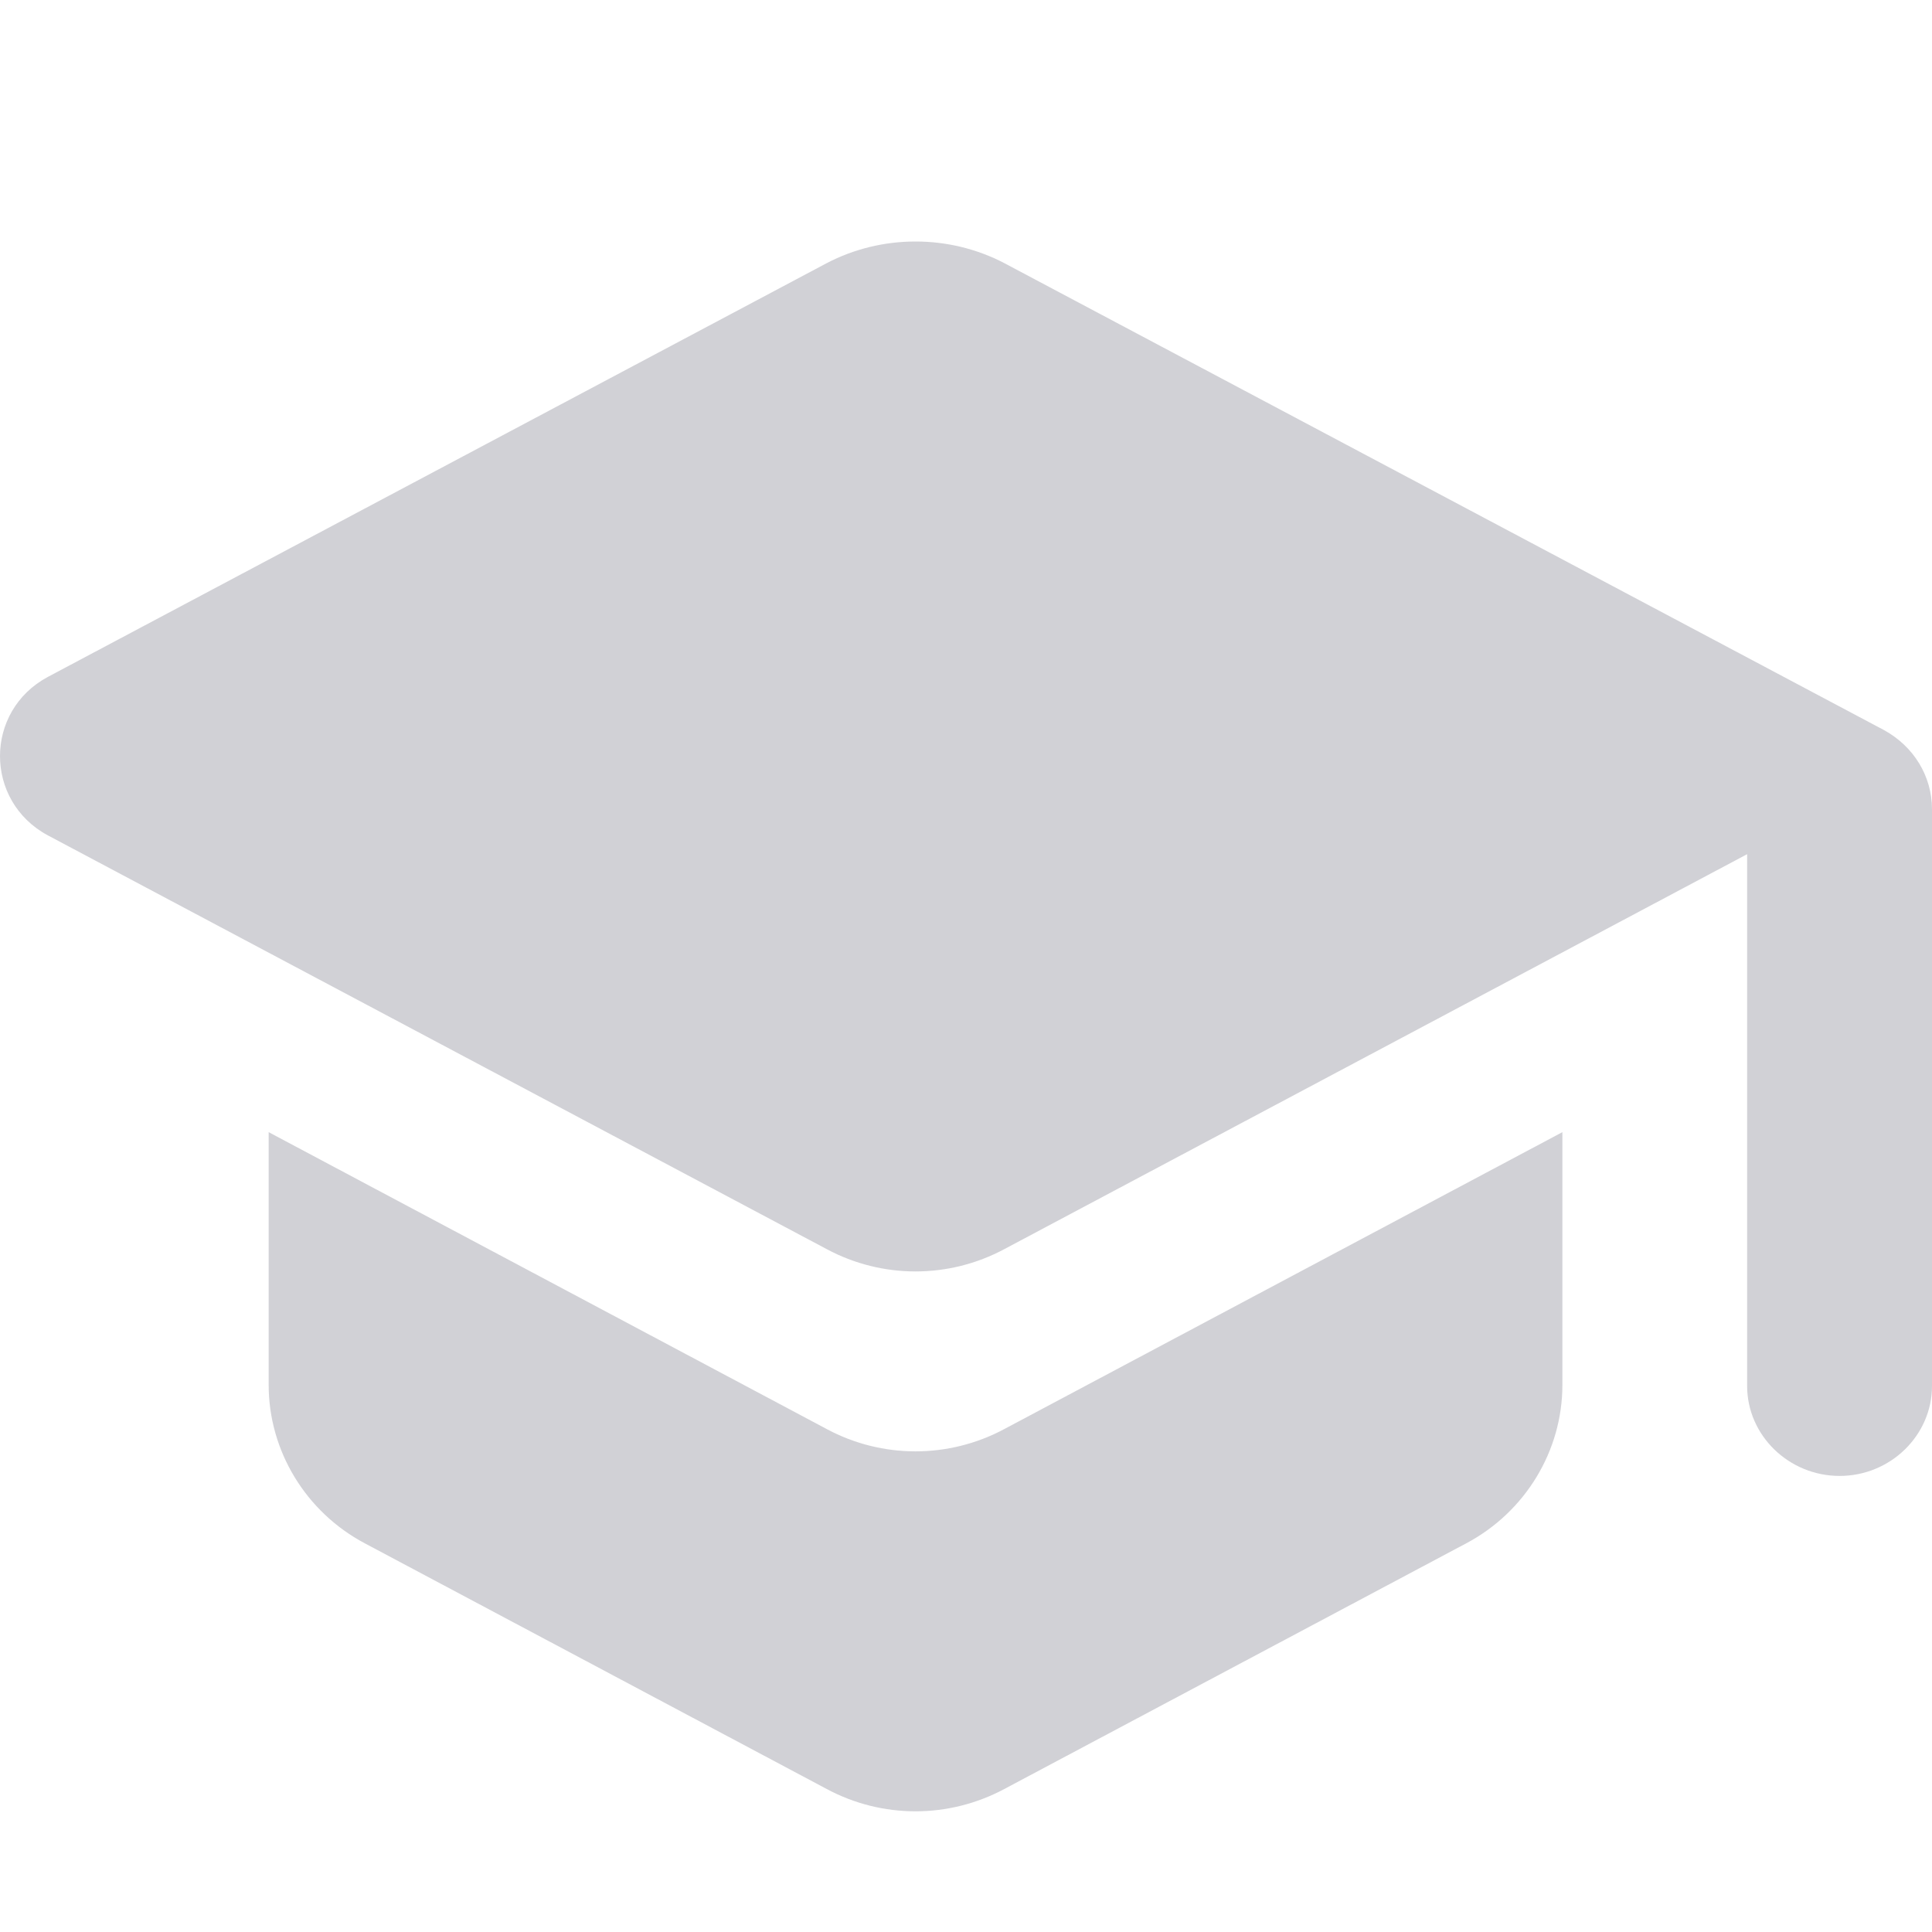 <svg xmlns="http://www.w3.org/2000/svg" width="16" height="16" viewBox="0 0 16 16" fill="none">
    <path d="M2.225 9.376V11.47C2.225 12.014 2.531 12.521 3.021 12.781L6.847 14.816C7.306 15.062 7.857 15.062 8.317 14.816L12.143 12.781C12.633 12.521 12.939 12.014 12.939 11.47V9.376L8.317 11.835C7.857 12.081 7.306 12.081 6.847 11.835L2.225 9.376ZM6.847 2.179L0.396 5.606C-0.132 5.889 -0.132 6.634 0.396 6.918L6.847 10.345C7.306 10.591 7.857 10.591 8.317 10.345L14.469 7.074V11.478C14.469 11.887 14.814 12.223 15.235 12.223C15.656 12.223 16 11.887 16 11.478V6.702C16 6.426 15.847 6.18 15.602 6.046L8.317 2.179C8.091 2.061 7.838 2 7.582 2C7.326 2 7.073 2.061 6.847 2.179Z" fill="#D1D1D6"/>
</svg>
